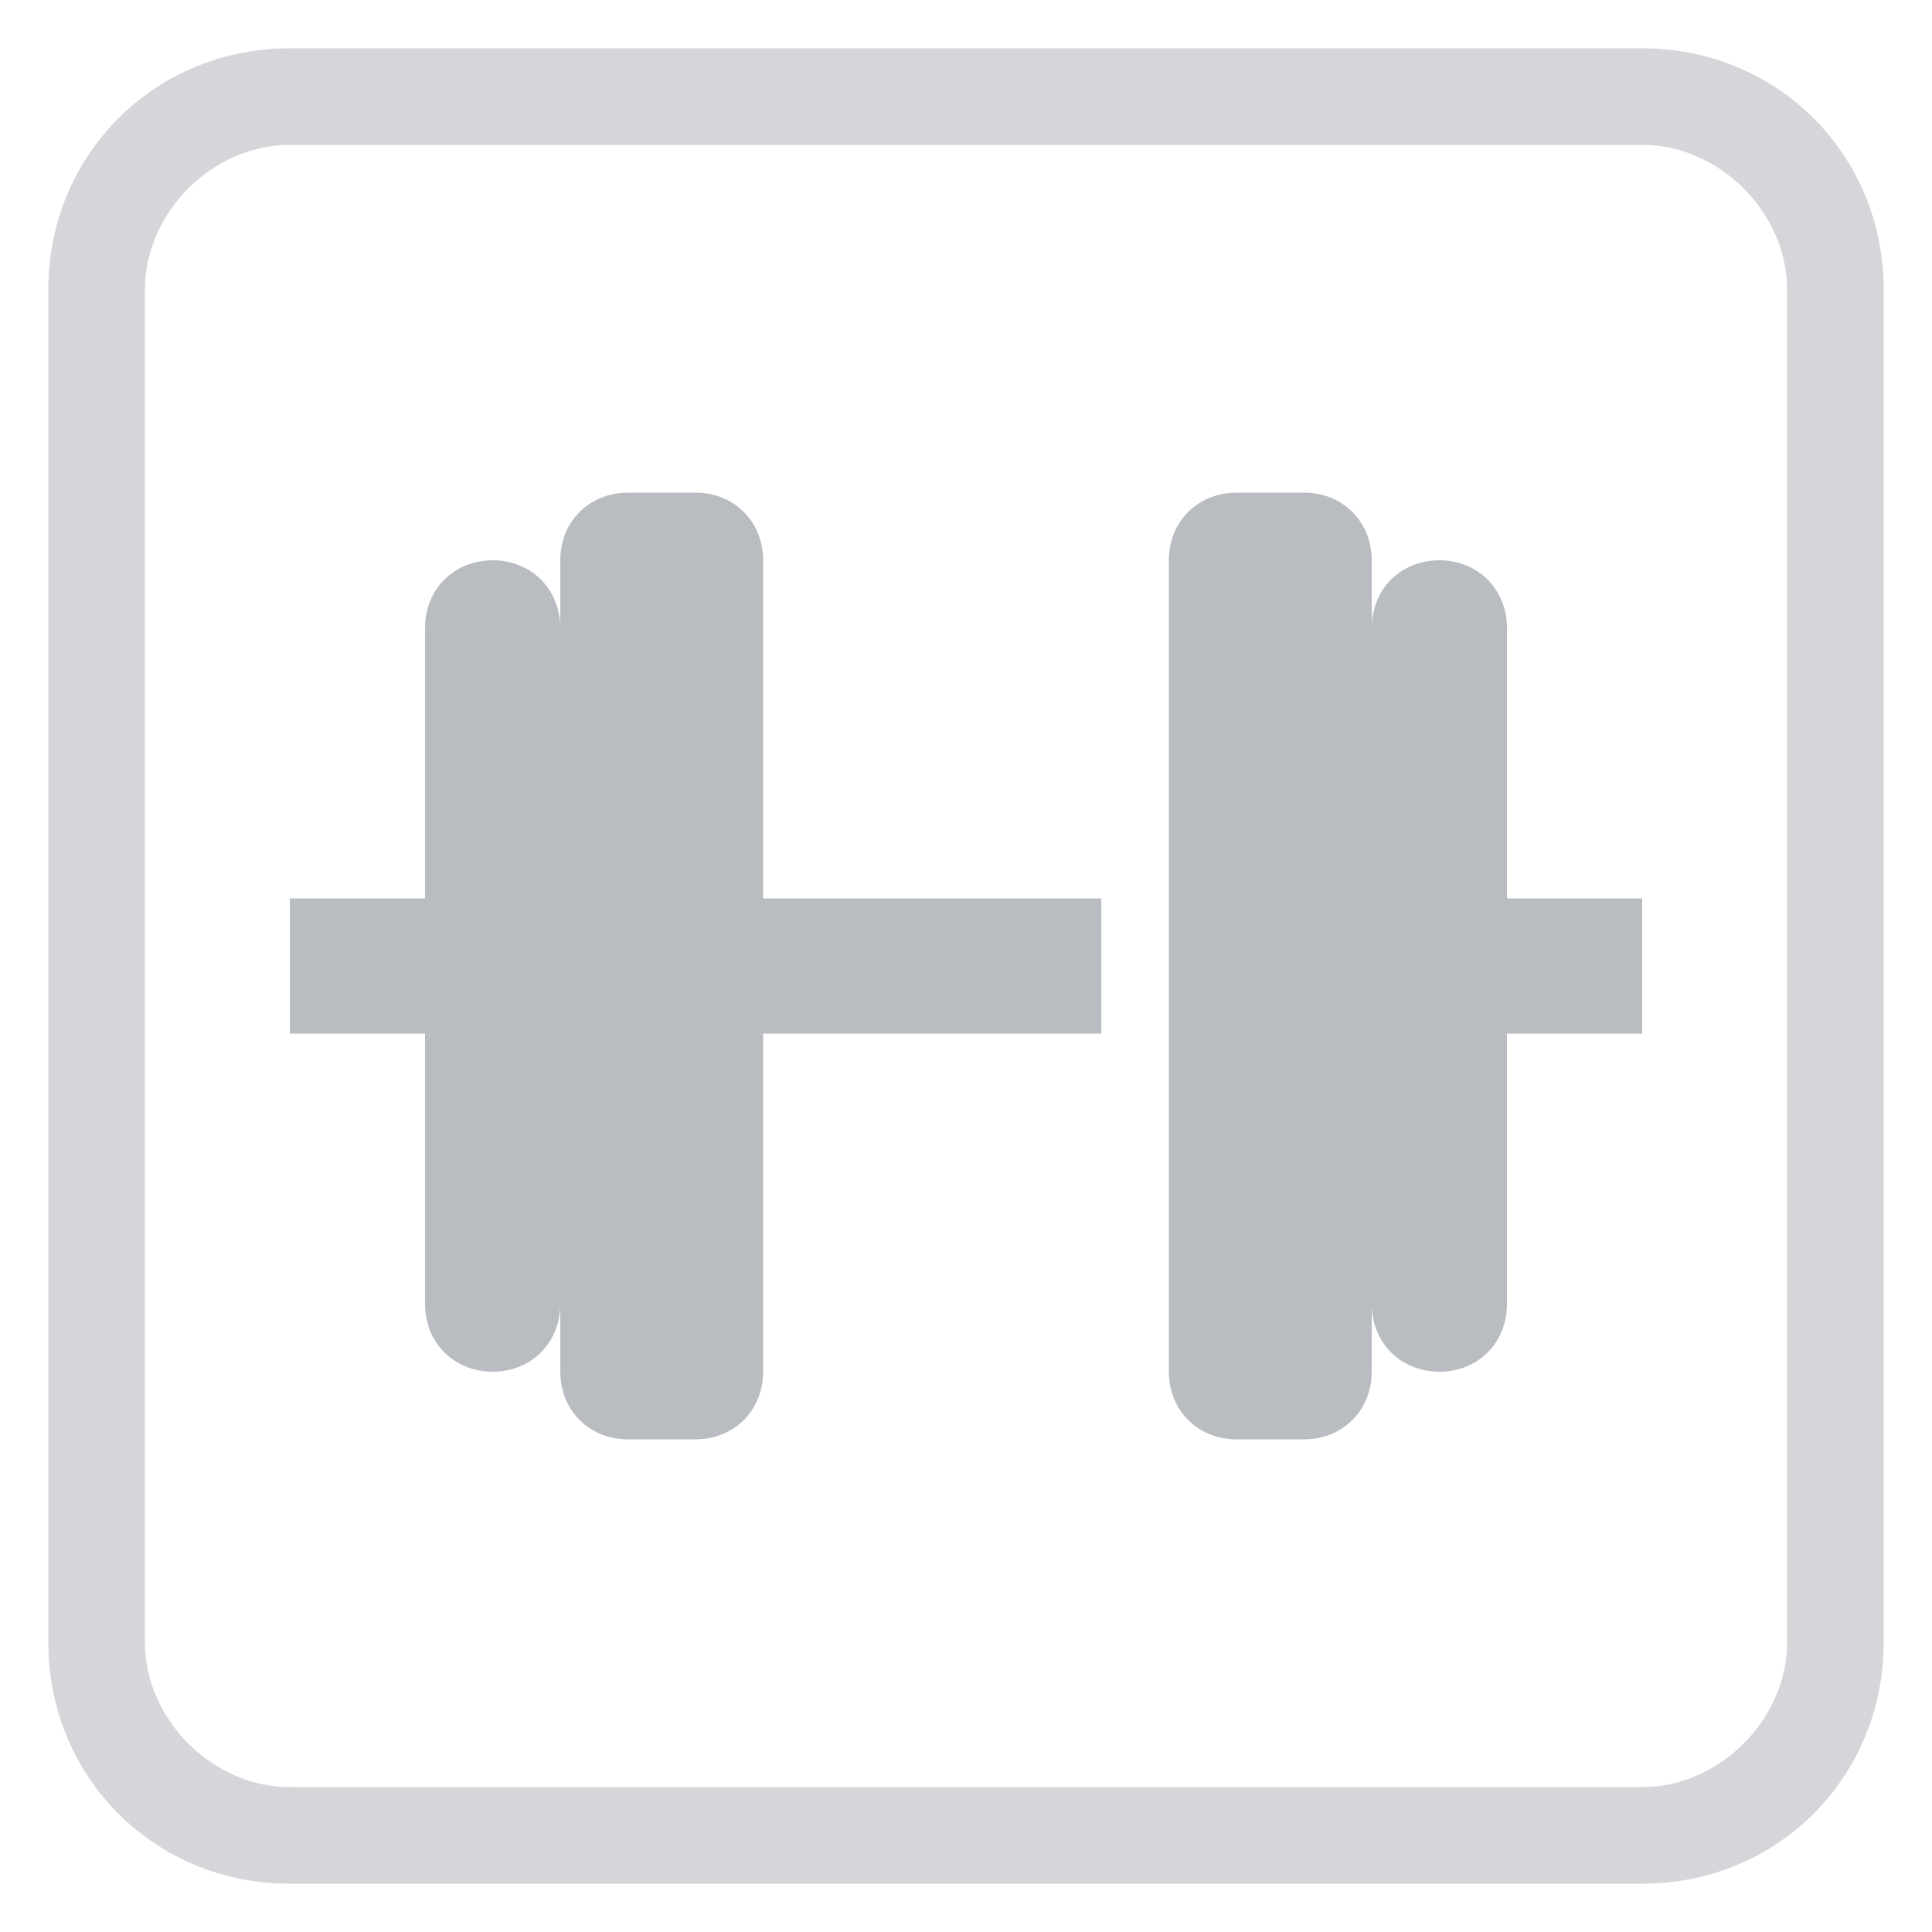 <?xml version="1.0" encoding="utf-8"?>
<!-- Generator: Adobe Illustrator 19.1.0, SVG Export Plug-In . SVG Version: 6.00 Build 0)  -->
<svg version="1.1" id="Layer_1" xmlns="http://www.w3.org/2000/svg" xmlns:xlink="http://www.w3.org/1999/xlink" x="0px" y="0px"
	 viewBox="0 0 20 20" style="enable-background:new 0 0 20 20;" xml:space="preserve">
<style type="text/css">
	.st0{fill:#0077CC;}
	.st1{fill:#52575C;}
	.st2{fill:#65BB5C;}
	.st3{fill:#F78C75;}
	.st4{fill:#DCB000;}
	.st5{fill:#3A3D41;}
	.st6{fill:#FFCF10;}
	.st7{fill:#F23B14;}
	.st8{filter:url(#Adobe_OpacityMaskFilter);}
	.st9{fill:#FFFFFF;}
	.st10{mask:url(#mask-2_2_);fill:#65BB5C;}
	.st11{opacity:0.25;}
	.st12{fill:#B9BDC1;}
	.st13{fill:#D4D6D9;}
</style>
<g>
	<path class="st13" d="M17,19.5H3c-1.4,0-2.5-1.1-2.5-2.5V3c0-1.4,1.1-2.5,2.5-2.5h14c1.4,0,2.5,1.1,2.5,2.5v14
		C19.5,18.4,18.4,19.5,17,19.5z M3,1.5C2.2,1.5,1.5,2.2,1.5,3v14c0,0.8,0.7,1.5,1.5,1.5h14c0.8,0,1.5-0.7,1.5-1.5V3
		c0-0.8-0.7-1.5-1.5-1.5H3z"/>
</g>
<g id="XMLID_1774_">
	<g id="XMLID_1776_">
		<path class="st12" d="M7.9,5.8c0-0.4-0.3-0.7-0.7-0.7H6.5c-0.4,0-0.7,0.3-0.7,0.7v0.7c0-0.4-0.3-0.7-0.7-0.7
			c-0.4,0-0.7,0.3-0.7,0.7v2.8H3v1.4h1.4v2.8c0,0.4,0.3,0.7,0.7,0.7c0.4,0,0.7-0.3,0.7-0.7v0.7c0,0.4,0.3,0.7,0.7,0.7h0.7
			c0.4,0,0.7-0.3,0.7-0.7v-3.5h3.5V9.3H7.9V5.8z"/>
	</g>
	<g id="XMLID_1775_">
		<path class="st12" d="M17,9.3h-1.4V6.5c0-0.4-0.3-0.7-0.7-0.7c-0.4,0-0.7,0.3-0.7,0.7V5.8c0-0.4-0.3-0.7-0.7-0.7h-0.7
			c-0.4,0-0.7,0.3-0.7,0.7v3.5v1.4v3.5c0,0.4,0.3,0.7,0.7,0.7h0.7c0.4,0,0.7-0.3,0.7-0.7v-0.7c0,0.4,0.3,0.7,0.7,0.7
			c0.4,0,0.7-0.3,0.7-0.7v-2.8H17V9.3z"/>
	</g>
</g>
</svg>
